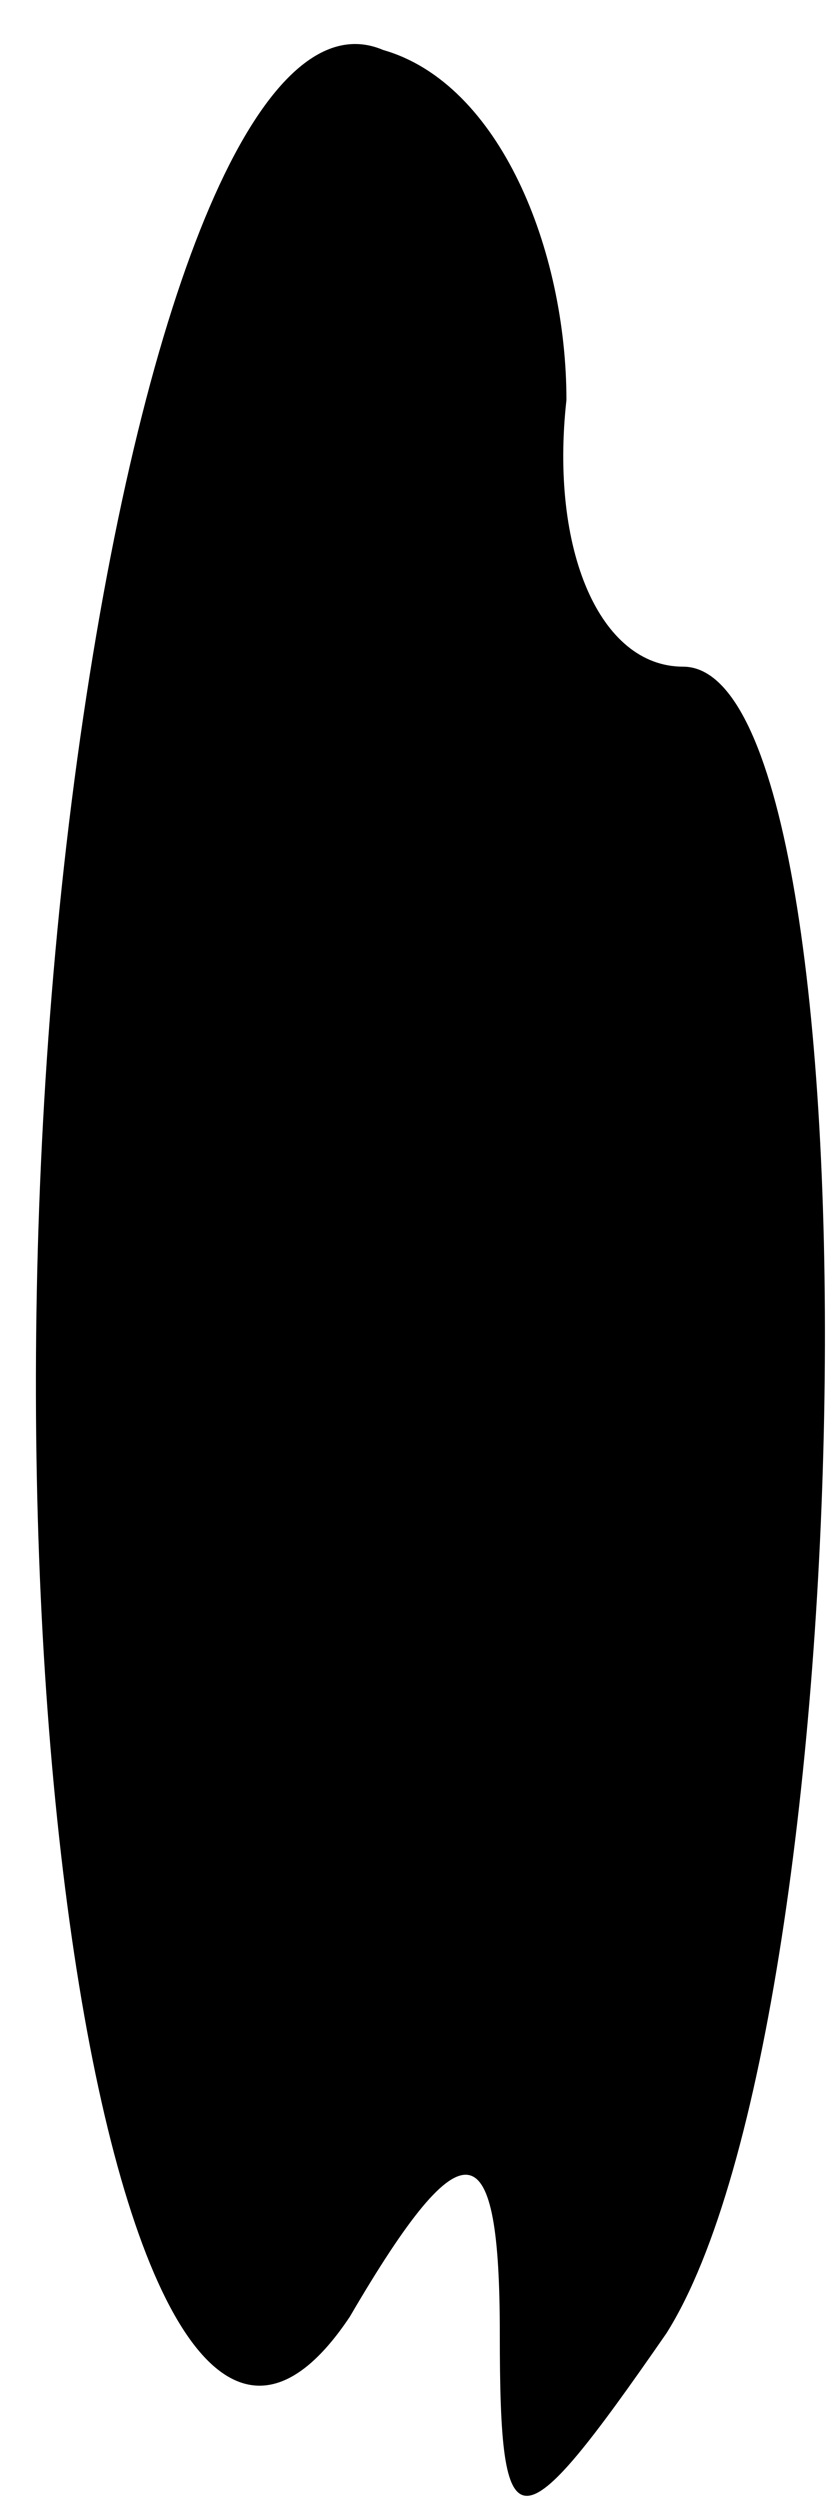 <?xml version="1.0" standalone="no"?>
<!DOCTYPE svg PUBLIC "-//W3C//DTD SVG 20010904//EN"
 "http://www.w3.org/TR/2001/REC-SVG-20010904/DTD/svg10.dtd">
<svg version="1.0" xmlns="http://www.w3.org/2000/svg"
 width="5pt" height="15pt" viewBox="0 0 5 15"
 preserveAspectRatio="xMidYMid meet">
<g transform="translate(0,15) scale(0.1,-0.1)"
fill="#000000" stroke="none">
<path fill="#000000" stroke="none" d="M5 107 c-8 -54 2 -117 16 -96 7 12 9
11 9 -1 0 -13 1 -13 10 0 12 19 13 100 1 100 -5 0 -8 7 -7 16 0 9 -4 19 -11
21 -7 3 -14 -13 -18 -40z"/>
</g>
</svg>
